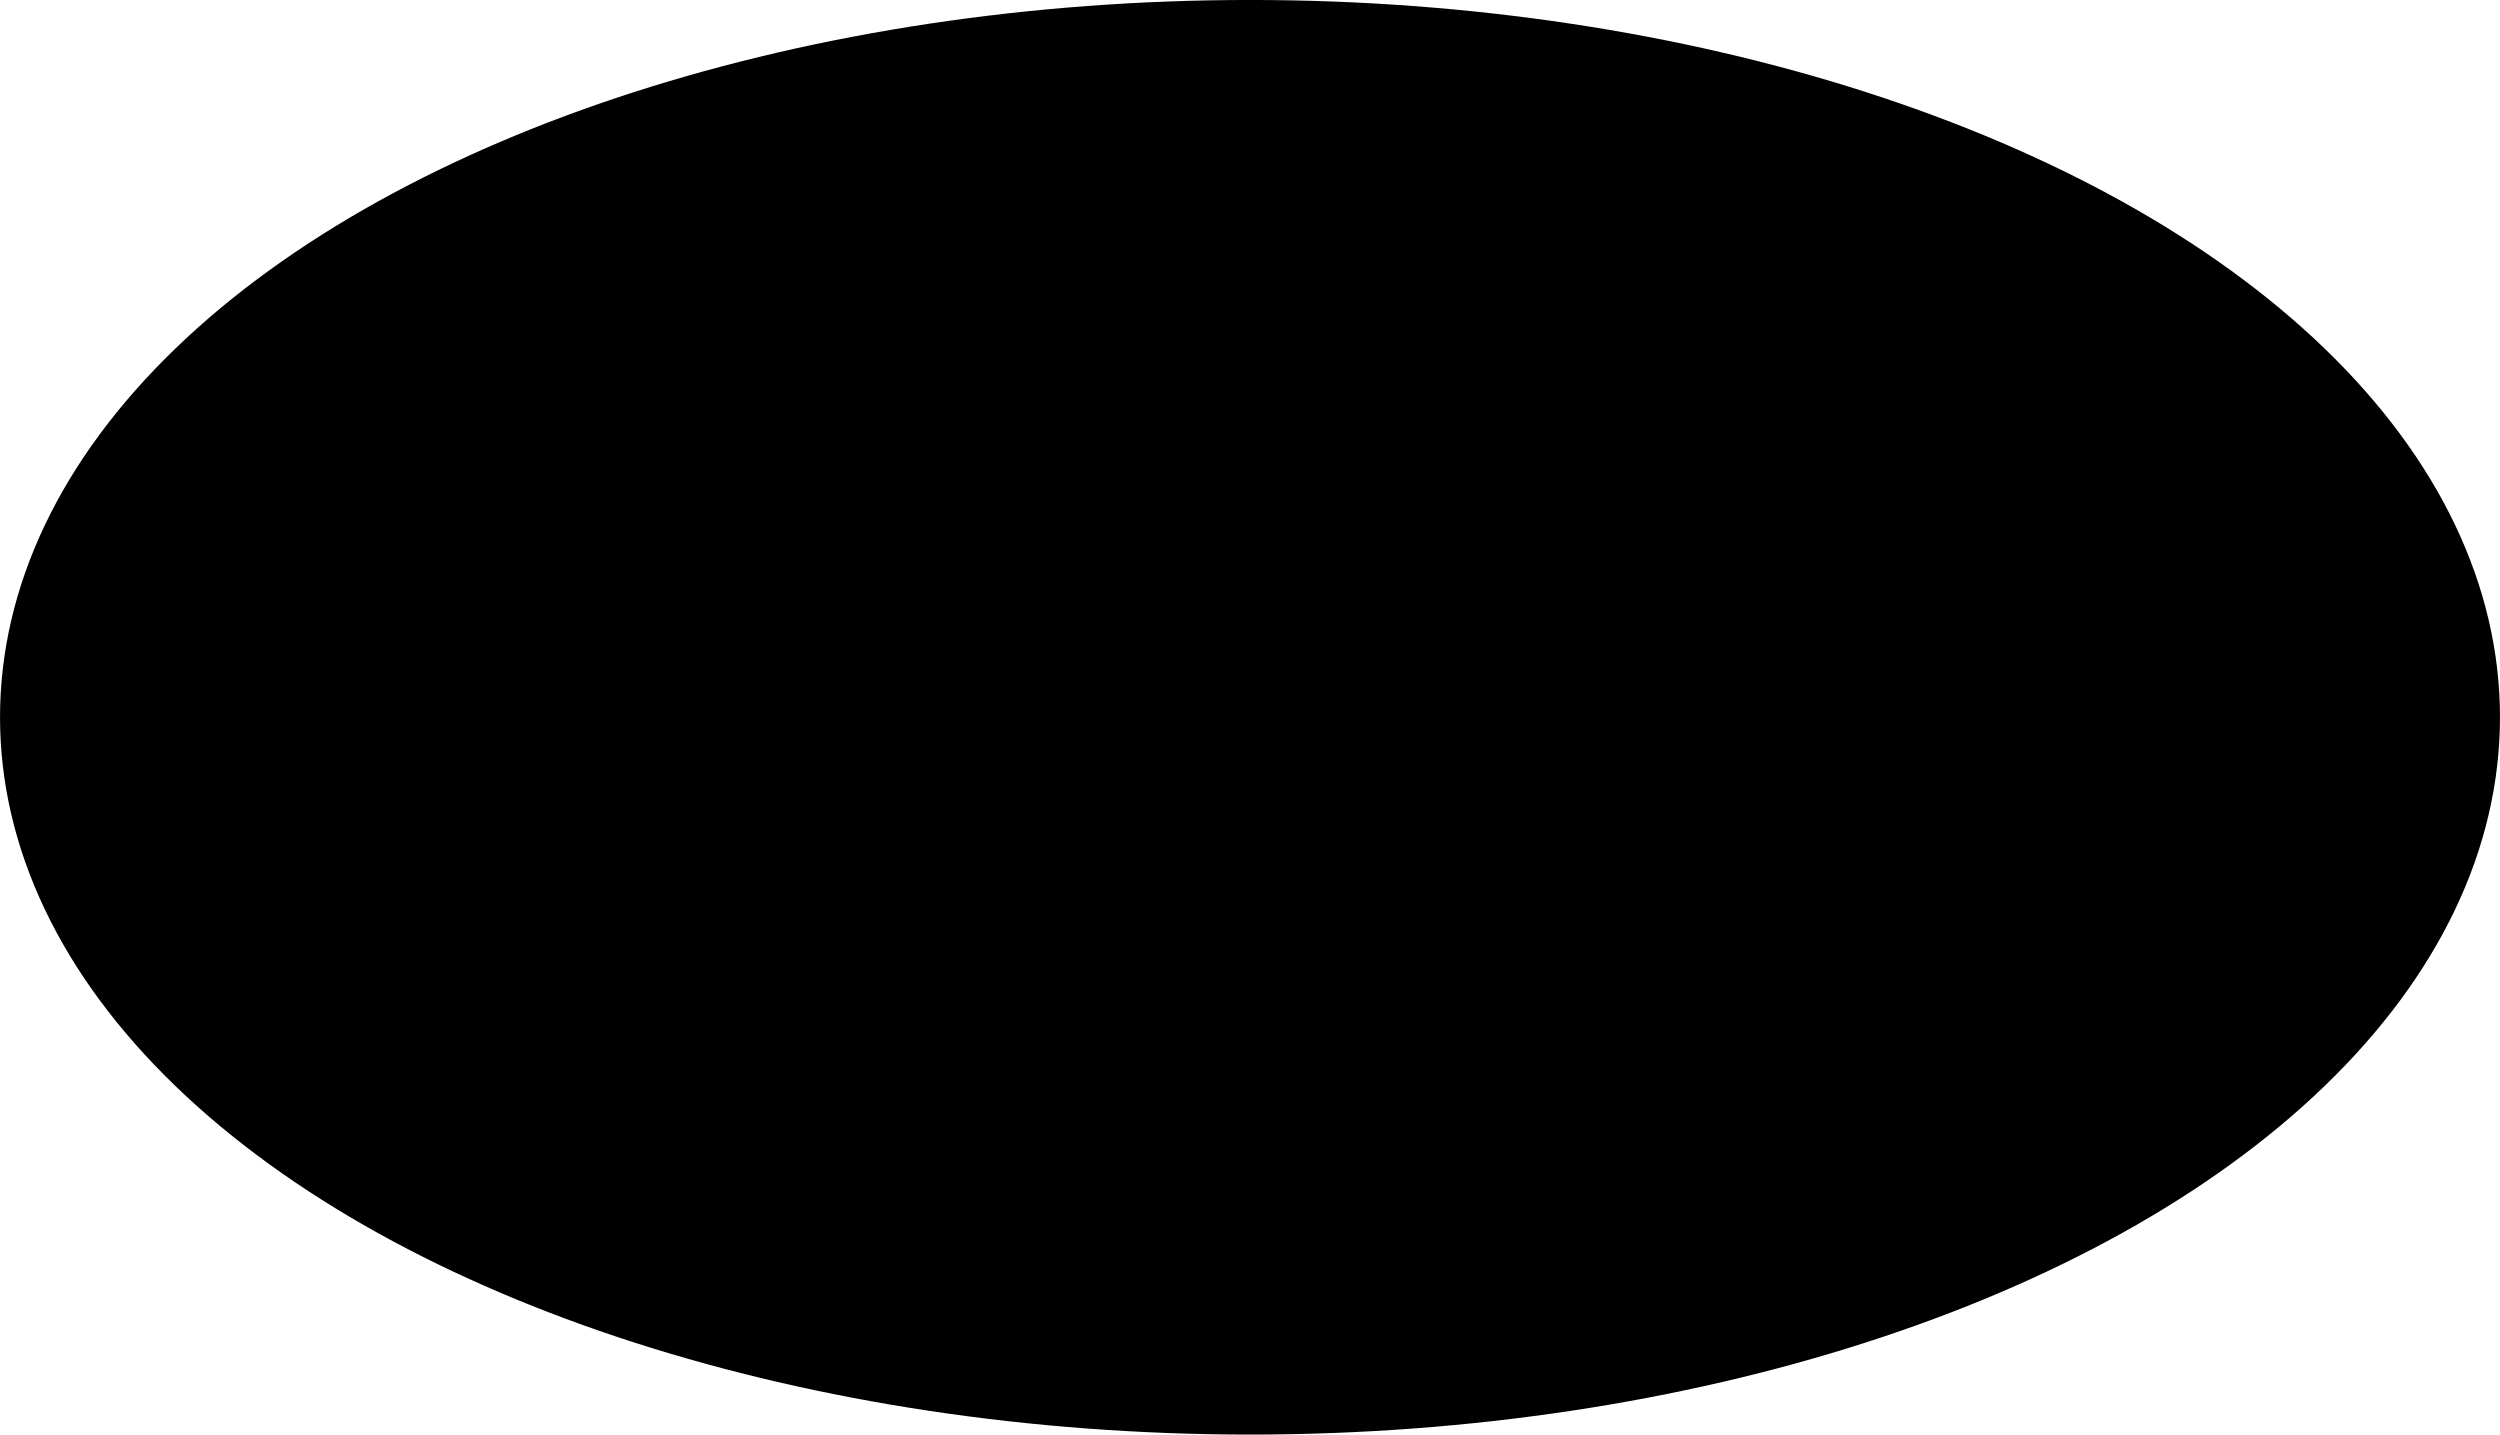<?xml version="1.0" encoding="UTF-8" standalone="no"?>
<!-- Created with Inkscape (http://www.inkscape.org/) -->

<svg
   width="55.718mm"
   height="31.973mm"
   viewBox="0 0 55.718 31.973"
   version="1.1"
   id="svg7913"
   inkscape:version="1.2.2 (b0a84865, 2022-12-01)"
   sodipodi:docname="oval-solid.svg"
   xmlns:inkscape="http://www.inkscape.org/namespaces/inkscape"
   xmlns:sodipodi="http://sodipodi.sourceforge.net/DTD/sodipodi-0.dtd"
   xmlns="http://www.w3.org/2000/svg"
   xmlns:svg="http://www.w3.org/2000/svg">
  <sodipodi:namedview
     id="namedview7915"
     pagecolor="#ffffff"
     bordercolor="#000000"
     borderopacity="0.25"
     inkscape:showpageshadow="2"
     inkscape:pageopacity="0.0"
     inkscape:pagecheckerboard="0"
     inkscape:deskcolor="#d1d1d1"
     inkscape:document-units="mm"
     showgrid="false"
     inkscape:zoom="0.72515432"
     inkscape:cx="-172.3771"
     inkscape:cy="-8.2741009"
     inkscape:window-width="960"
     inkscape:window-height="938"
     inkscape:window-x="960"
     inkscape:window-y="25"
     inkscape:window-maximized="0"
     inkscape:current-layer="layer1" />
  <defs
     id="defs7910" />
  <g
     inkscape:label="Layer 1"
     inkscape:groupmode="layer"
     id="layer1"
     transform="translate(-150.56,-150.757)">
    <ellipse
       style="fill:#000000;fill-opacity:1;stroke:#000000;stroke-width:2.033;stroke-dasharray:none;stroke-opacity:1"
       id="path7150-8"
       cx="-166.743"
       cy="178.419"
       rx="14.97"
       ry="26.842"
       transform="rotate(-90)" />
  </g>
</svg>
